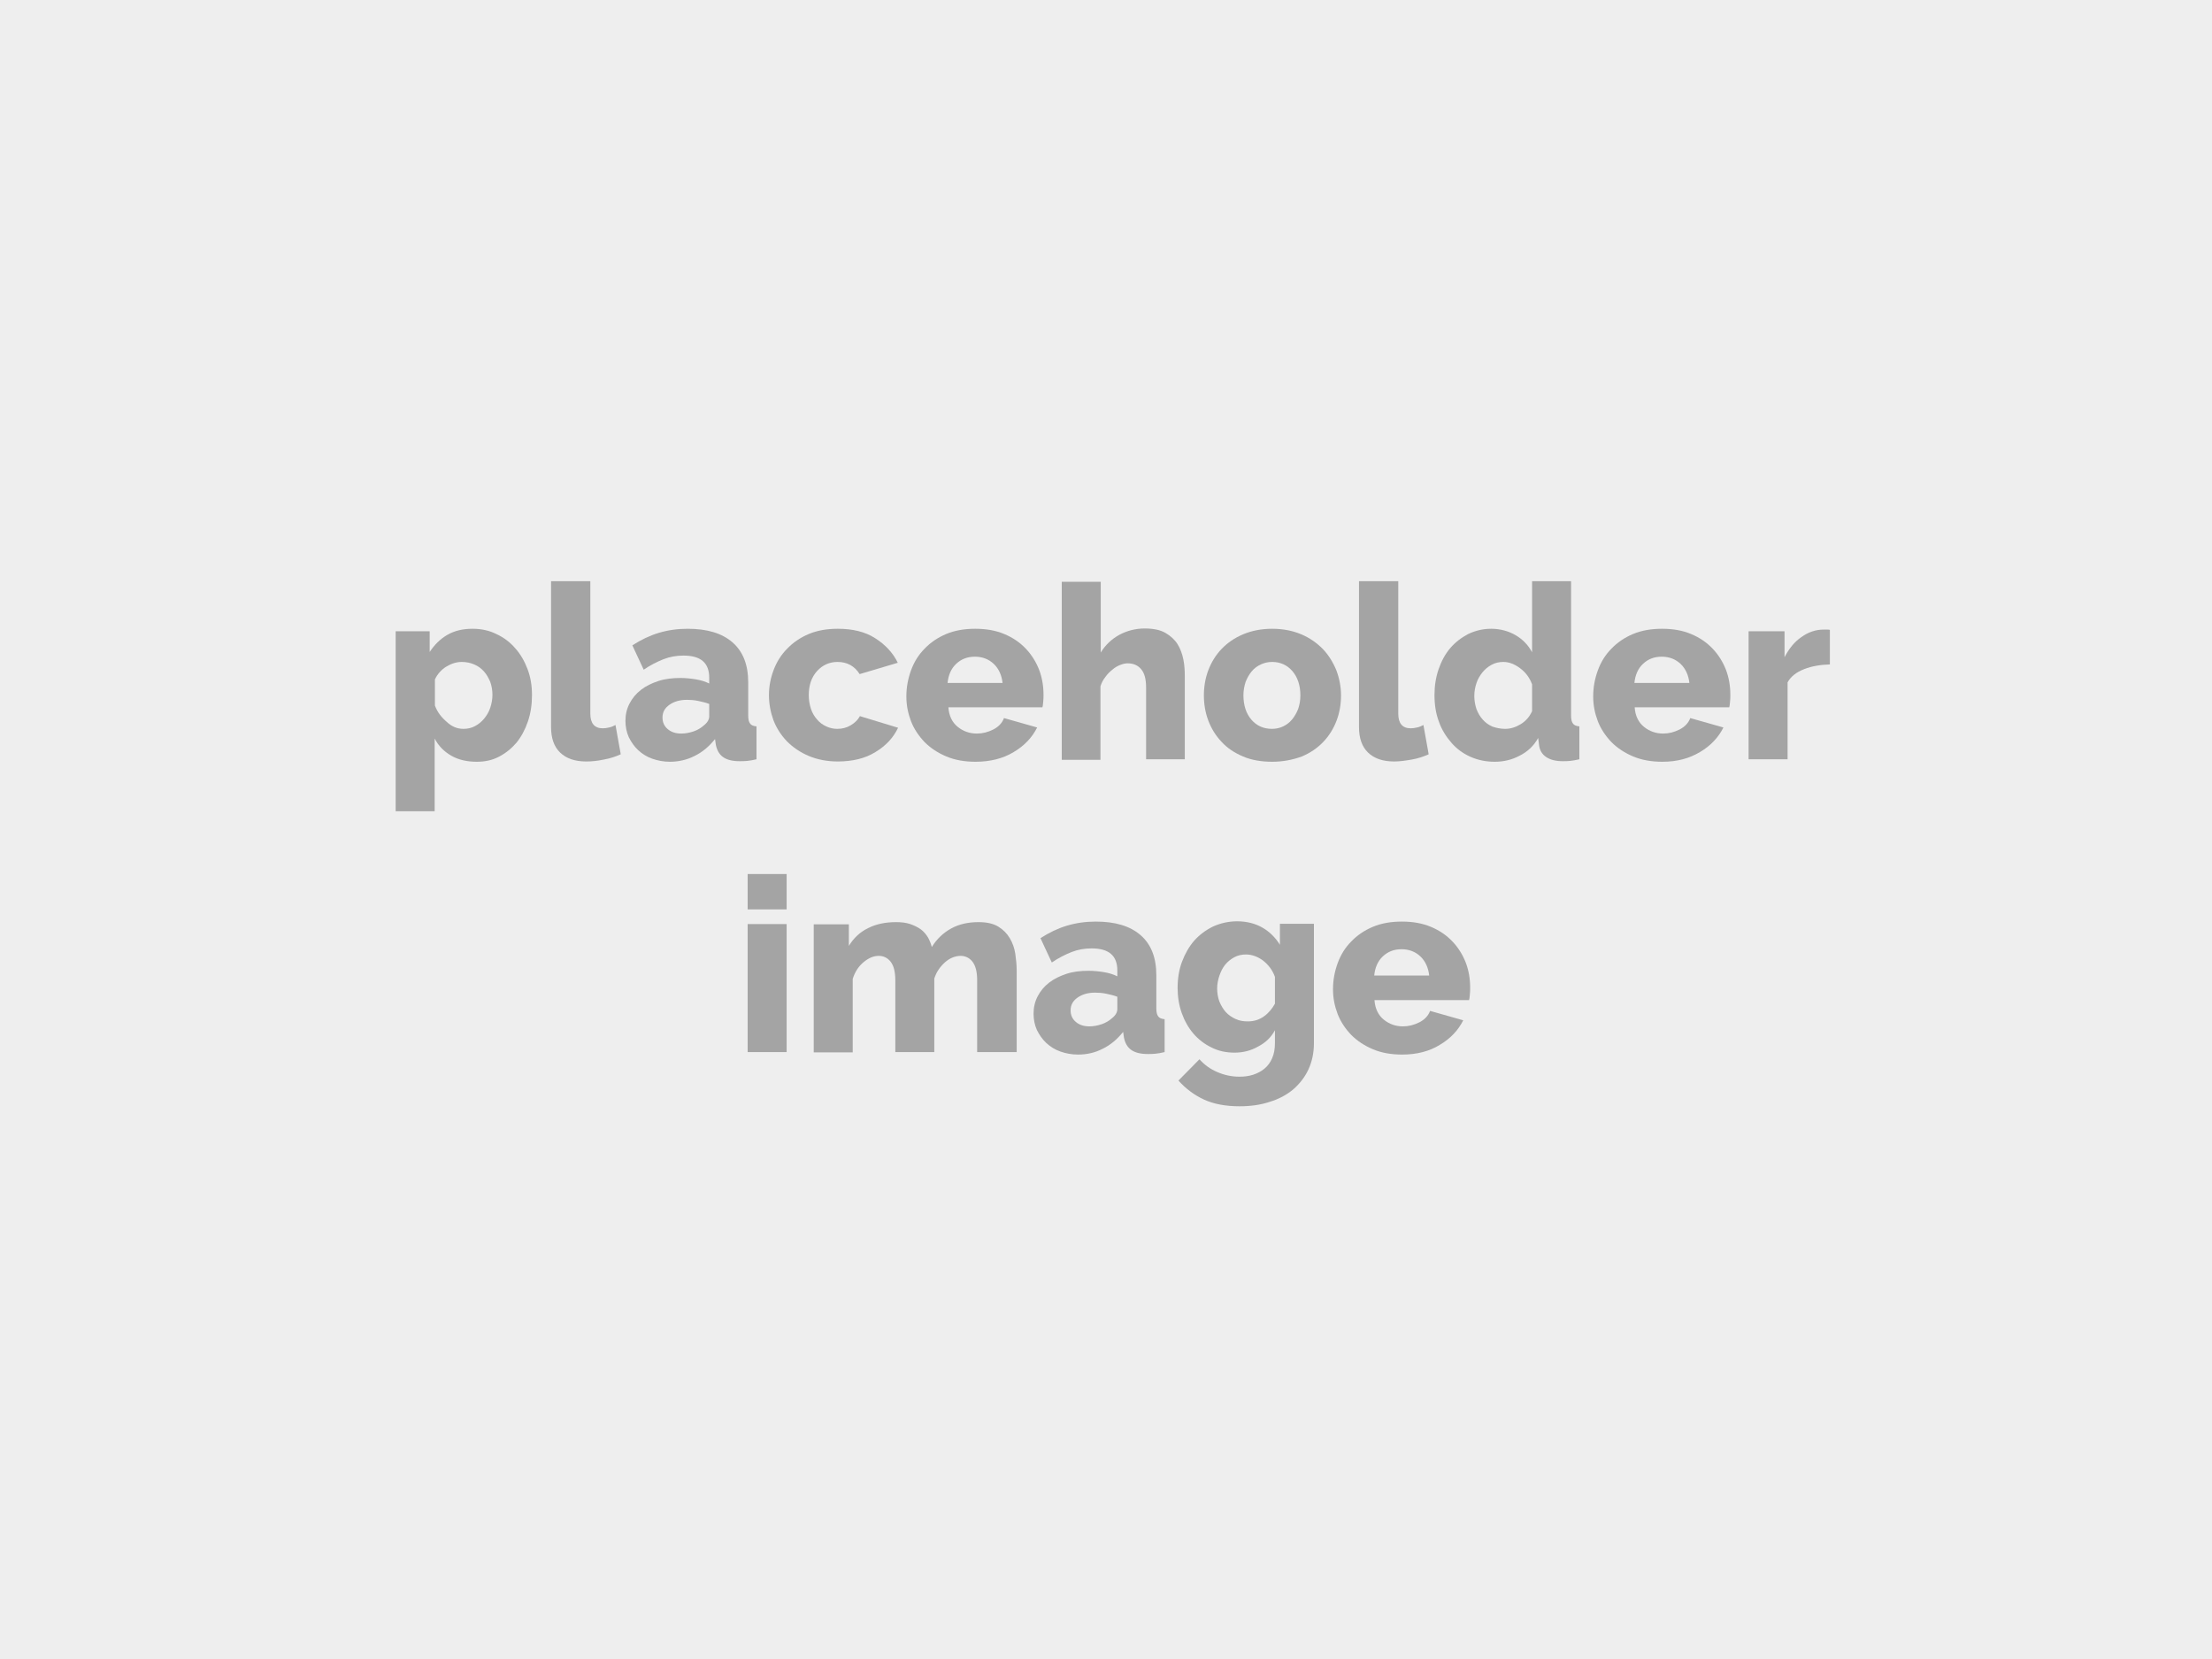 <?xml version="1.0" encoding="utf-8"?>
<!-- Generator: Adobe Illustrator 19.0.0, SVG Export Plug-In . SVG Version: 6.00 Build 0)  -->
<svg version="1.1" id="Layer_1" xmlns="http://www.w3.org/2000/svg" xmlns:xlink="http://www.w3.org/1999/xlink" x="0px" y="0px"
	 viewBox="0 0 800 600" style="enable-background:new 0 0 800 600;" xml:space="preserve">
<style type="text/css">
	.Drop_x0020_Shadow{fill:none;}
	.Outer_x0020_Glow_x0020_5_x0020_pt{fill:none;}
	.Blue_x0020_Neon{fill:none;stroke:#8AACDA;stroke-width:7;stroke-linecap:round;stroke-linejoin:round;}
	.Chrome_x0020_Highlight{fill:url(#SVGID_1_);stroke:#FFFFFF;stroke-width:0.363;stroke-miterlimit:1;}
	.Jive_GS{fill:#FFDD00;}
	.Alyssa_GS{fill:#A6D0E4;}
	.st0{fill:#EEEEEE;}
	.st1{fill:#A4A4A4;}
</style>
<linearGradient id="SVGID_1_" gradientUnits="userSpaceOnUse" x1="0" y1="0" x2="4.489659e-011" y2="-1">
	<stop  offset="0" style="stop-color:#656565"/>
	<stop  offset="0.618" style="stop-color:#1B1B1B"/>
	<stop  offset="0.629" style="stop-color:#545454"/>
	<stop  offset="0.983" style="stop-color:#3E3E3E"/>
</linearGradient>
<rect id="XMLID_2_" class="st0" width="800" height="600"/>
<g id="XMLID_1_">
	<path id="XMLID_4_" class="st1" d="M172.4,275.5c-3.5,0-6.6-0.7-9.2-2.2c-2.6-1.5-4.6-3.5-6-6.2v26.3h-14.1v-65.1h12.3v7.5
		c1.7-2.6,3.8-4.7,6.4-6.2c2.6-1.5,5.6-2.2,9.1-2.2c3.1,0,6,0.6,8.6,1.9c2.6,1.2,4.9,2.9,6.8,5.1c1.9,2.1,3.4,4.7,4.5,7.6
		c1.1,2.9,1.6,6,1.6,9.4c0,3.5-0.5,6.7-1.5,9.6c-1,2.9-2.4,5.5-4.1,7.6c-1.8,2.1-3.9,3.8-6.4,5.1S175.3,275.5,172.4,275.5z
		 M167.6,263.6c1.5,0,2.9-0.3,4.2-1c1.3-0.7,2.4-1.6,3.3-2.7c0.9-1.1,1.7-2.4,2.2-3.9c0.5-1.5,0.8-3.1,0.8-4.7
		c0-1.7-0.3-3.3-0.8-4.7c-0.6-1.4-1.3-2.7-2.3-3.8s-2.1-1.9-3.5-2.5c-1.4-0.6-2.9-0.9-4.5-0.9c-1.9,0-3.8,0.6-5.6,1.7
		c-1.8,1.1-3.2,2.7-4.1,4.6v9.5c0.9,2.4,2.4,4.3,4.3,5.9C163.4,262.8,165.4,263.6,167.6,263.6z"/>
	<path id="XMLID_7_" class="st1" d="M199.4,210.2h14.1v47.9c0,3.5,1.5,5.3,4.5,5.3c0.7,0,1.5-0.1,2.3-0.3c0.9-0.2,1.6-0.5,2.3-0.9
		l1.9,10.6c-1.8,0.8-3.8,1.5-6.1,1.9c-2.3,0.5-4.4,0.7-6.4,0.7c-4.1,0-7.2-1.1-9.4-3.2c-2.2-2.1-3.3-5.2-3.3-9.2V210.2z"/>
	<path id="XMLID_9_" class="st1" d="M242.3,275.5c-2.3,0-4.4-0.4-6.4-1.1c-2-0.7-3.7-1.8-5.1-3.1c-1.4-1.3-2.5-2.9-3.4-4.7
		c-0.8-1.8-1.2-3.8-1.2-5.9c0-2.3,0.5-4.4,1.5-6.3c1-1.9,2.3-3.5,4.1-4.9c1.8-1.4,3.9-2.4,6.3-3.2c2.4-0.8,5.1-1.1,8-1.1
		c1.9,0,3.8,0.2,5.6,0.5c1.8,0.3,3.4,0.8,4.8,1.5v-2.1c0-5.4-3.1-8-9.3-8c-2.5,0-4.9,0.4-7.2,1.3c-2.3,0.9-4.7,2.1-7.2,3.8l-4.1-8.8
		c3.1-2,6.2-3.5,9.5-4.5c3.3-1,6.8-1.5,10.5-1.5c7,0,12.4,1.6,16.2,4.9c3.8,3.3,5.7,8.1,5.7,14.5v11.9c0,1.4,0.2,2.4,0.7,3
		c0.4,0.6,1.2,0.9,2.3,1v11.9c-1.2,0.3-2.4,0.5-3.4,0.6c-1,0.1-1.9,0.1-2.7,0.1c-2.6,0-4.6-0.5-6-1.5c-1.4-1-2.2-2.5-2.6-4.4
		l-0.3-2.1c-2.1,2.6-4.5,4.7-7.4,6.1C248.5,274.8,245.4,275.5,242.3,275.5z M246.4,265.3c1.5,0,3-0.3,4.5-0.8
		c1.4-0.5,2.6-1.2,3.6-2.1c1.4-1.1,2-2.2,2-3.4v-4.4c-1.2-0.5-2.6-0.8-4-1.1c-1.4-0.3-2.8-0.4-4-0.4c-2.6,0-4.7,0.6-6.4,1.8
		c-1.7,1.2-2.5,2.7-2.5,4.6c0,1.7,0.6,3.1,1.9,4.2C242.8,264.8,244.4,265.3,246.4,265.3z"/>
	<path id="XMLID_12_" class="st1" d="M278.1,251.4c0-3.2,0.6-6.2,1.7-9.1c1.1-2.9,2.7-5.5,4.9-7.7c2.1-2.2,4.7-4,7.8-5.3
		c3.1-1.3,6.6-1.9,10.5-1.9c5.4,0,9.9,1.1,13.5,3.4c3.6,2.3,6.4,5.2,8.2,8.9l-13.8,4.1c-1.8-2.9-4.5-4.4-8-4.4
		c-2.9,0-5.4,1.1-7.4,3.3c-2,2.2-3,5.1-3,8.7c0,1.8,0.3,3.5,0.8,5c0.5,1.5,1.3,2.8,2.2,3.8c0.9,1.1,2,1.9,3.3,2.5
		c1.3,0.6,2.6,0.9,4,0.9c1.8,0,3.4-0.4,4.9-1.3c1.5-0.9,2.6-2,3.3-3.3l13.8,4.2c-1.7,3.6-4.4,6.5-8.2,8.8c-3.7,2.3-8.3,3.4-13.6,3.4
		c-3.9,0-7.4-0.7-10.5-2s-5.7-3.1-7.9-5.3c-2.1-2.2-3.8-4.8-4.9-7.7C278.7,257.6,278.1,254.6,278.1,251.4z"/>
	<path id="XMLID_14_" class="st1" d="M352.8,275.5c-3.9,0-7.4-0.6-10.5-1.9c-3.1-1.3-5.7-3-7.9-5.2c-2.1-2.2-3.8-4.7-4.9-7.5
		c-1.1-2.9-1.7-5.8-1.7-9c0-3.4,0.6-6.5,1.7-9.5c1.1-3,2.7-5.6,4.9-7.8c2.1-2.2,4.7-4,7.8-5.3c3.1-1.3,6.6-1.9,10.5-1.9
		c3.9,0,7.4,0.6,10.5,1.9c3.1,1.3,5.6,3,7.8,5.3c2.1,2.2,3.7,4.8,4.8,7.6c1.1,2.9,1.6,5.9,1.6,9.1c0,0.8,0,1.6-0.1,2.4
		c-0.1,0.8-0.1,1.5-0.3,2.1H343c0.2,3.1,1.4,5.5,3.4,7.1c2,1.6,4.3,2.4,6.9,2.4c2.1,0,4-0.5,6-1.5c1.9-1,3.2-2.4,3.8-4.1l12,3.4
		c-1.8,3.6-4.6,6.6-8.5,8.9C362.8,274.3,358.2,275.5,352.8,275.5z M362.6,247.1c-0.3-2.9-1.4-5.3-3.2-7c-1.8-1.7-4.1-2.6-6.8-2.6
		c-2.8,0-5,0.9-6.8,2.6c-1.8,1.7-2.8,4-3.1,6.9H362.6z"/>
	<path id="XMLID_17_" class="st1" d="M428.6,274.6h-14.1v-26c0-3-0.6-5.2-1.8-6.6c-1.2-1.4-2.8-2.1-4.9-2.1c-0.8,0-1.7,0.2-2.7,0.6
		c-1,0.4-1.9,0.9-2.8,1.7c-0.9,0.7-1.8,1.6-2.5,2.6c-0.8,1-1.4,2.1-1.8,3.4v26.6H384v-64.4h14.1V236c1.7-2.8,4-4.9,6.7-6.4
		c2.8-1.5,5.9-2.3,9.2-2.3c3.1,0,5.6,0.5,7.5,1.6c1.9,1.1,3.4,2.5,4.4,4.1s1.7,3.6,2.1,5.6c0.4,2.1,0.5,4.1,0.5,6.1V274.6z"/>
	<path id="XMLID_19_" class="st1" d="M460.1,275.5c-3.9,0-7.5-0.6-10.5-1.9c-3.1-1.3-5.7-3-7.8-5.3c-2.1-2.2-3.7-4.8-4.8-7.7
		c-1.1-2.9-1.6-6-1.6-9.1s0.5-6.2,1.6-9.1c1.1-2.9,2.7-5.5,4.8-7.7s4.7-4,7.8-5.3c3.1-1.3,6.6-2,10.5-2c3.9,0,7.4,0.7,10.5,2
		c3.1,1.3,5.6,3.1,7.8,5.3c2.1,2.2,3.7,4.8,4.9,7.7c1.1,2.9,1.7,6,1.7,9.1s-0.5,6.2-1.6,9.1c-1.1,2.9-2.7,5.5-4.8,7.7
		c-2.1,2.2-4.7,4-7.8,5.3C467.5,274.8,464,275.5,460.1,275.5z M449.7,251.5c0,3.6,1,6.6,2.9,8.8s4.4,3.3,7.4,3.3
		c1.5,0,2.8-0.3,4.1-0.9c1.2-0.6,2.3-1.4,3.2-2.5c0.9-1.1,1.6-2.3,2.2-3.8c0.5-1.5,0.8-3.1,0.8-4.9c0-3.6-1-6.6-2.9-8.8
		s-4.4-3.3-7.3-3.3c-1.5,0-2.8,0.3-4.1,0.9c-1.3,0.6-2.4,1.4-3.3,2.5c-0.9,1.1-1.6,2.3-2.2,3.8C450,248.1,449.7,249.7,449.7,251.5z"
		/>
	<path id="XMLID_22_" class="st1" d="M491.6,210.2h14.1v47.9c0,3.5,1.5,5.3,4.5,5.3c0.7,0,1.5-0.1,2.3-0.3c0.9-0.2,1.6-0.5,2.3-0.9
		l1.9,10.6c-1.8,0.8-3.8,1.5-6.1,1.9s-4.4,0.7-6.4,0.7c-4.1,0-7.2-1.1-9.4-3.2c-2.2-2.1-3.3-5.2-3.3-9.2V210.2z"/>
	<path id="XMLID_24_" class="st1" d="M540.6,275.5c-3.2,0-6.1-0.6-8.8-1.8s-5-2.9-6.9-5.1c-1.9-2.2-3.5-4.7-4.5-7.6
		c-1.1-2.9-1.6-6.1-1.6-9.6c0-3.4,0.5-6.5,1.5-9.4c1-2.9,2.4-5.5,4.2-7.6c1.8-2.1,4-3.8,6.5-5.1c2.5-1.2,5.3-1.9,8.3-1.9
		c3.2,0,6.2,0.8,8.8,2.3c2.6,1.5,4.6,3.6,6,6.2v-25.7h14.1v48.5c0,1.4,0.2,2.4,0.7,3c0.4,0.6,1.2,0.9,2.3,1v11.9
		c-1.3,0.3-2.4,0.5-3.4,0.6c-0.9,0.1-1.8,0.1-2.6,0.1c-2.5,0-4.5-0.5-6-1.5c-1.5-1-2.4-2.5-2.6-4.5l-0.3-2.4c-1.6,2.9-3.9,5-6.7,6.4
		C546.8,274.8,543.8,275.5,540.6,275.5z M544.4,263.6c1.9,0,3.8-0.6,5.6-1.7c1.8-1.1,3.2-2.7,4.1-4.7v-9.7c-0.9-2.4-2.3-4.3-4.3-5.8
		c-2-1.5-4-2.3-6.1-2.3c-1.5,0-2.9,0.3-4.2,1c-1.3,0.7-2.4,1.6-3.3,2.7c-0.9,1.1-1.7,2.4-2.2,3.9c-0.5,1.5-0.8,3-0.8,4.7
		c0,1.7,0.3,3.3,0.8,4.8c0.6,1.5,1.3,2.7,2.3,3.8c1,1.1,2.1,1.9,3.5,2.5C541.3,263.3,542.8,263.6,544.4,263.6z"/>
	<path id="XMLID_27_" class="st1" d="M601.2,275.5c-3.9,0-7.4-0.6-10.5-1.9c-3.1-1.3-5.7-3-7.9-5.2c-2.1-2.2-3.8-4.7-4.9-7.5
		c-1.1-2.9-1.7-5.8-1.7-9c0-3.4,0.6-6.5,1.7-9.5c1.1-3,2.7-5.6,4.9-7.8c2.1-2.2,4.7-4,7.8-5.3c3.1-1.3,6.6-1.9,10.5-1.9
		c3.9,0,7.4,0.6,10.5,1.9c3.1,1.3,5.6,3,7.8,5.3c2.1,2.2,3.7,4.8,4.8,7.6c1.1,2.9,1.6,5.9,1.6,9.1c0,0.8,0,1.6-0.1,2.4
		c-0.1,0.8-0.1,1.5-0.3,2.1h-34.2c0.2,3.1,1.4,5.5,3.4,7.1c2,1.6,4.3,2.4,6.9,2.4c2.1,0,4-0.5,6-1.5c1.9-1,3.2-2.4,3.8-4.1l12,3.4
		c-1.8,3.6-4.6,6.6-8.5,8.9S606.6,275.5,601.2,275.5z M611,247.1c-0.3-2.9-1.4-5.3-3.2-7c-1.8-1.7-4.1-2.6-6.8-2.6
		c-2.8,0-5,0.9-6.8,2.6c-1.8,1.7-2.8,4-3.1,6.9H611z"/>
	<path id="XMLID_30_" class="st1" d="M661.8,240.3c-3.4,0.1-6.5,0.6-9.3,1.7c-2.8,1.1-4.8,2.6-6,4.8v27.8h-14.1v-46.3h13v9.4
		c1.6-3.1,3.6-5.6,6.1-7.3c2.5-1.8,5.2-2.7,8-2.7c0.6,0,1.1,0,1.4,0c0.3,0,0.6,0,0.9,0.1V240.3z"/>
	<path id="XMLID_32_" class="st1" d="M270.4,328.9v-12.8h14.1v12.8H270.4z M270.4,380.5v-46.3h14.1v46.3H270.4z"/>
	<path id="XMLID_35_" class="st1" d="M367.5,380.5h-14.1v-26c0-3.1-0.6-5.3-1.7-6.7c-1.1-1.4-2.6-2.1-4.3-2.1
		c-0.9,0-1.9,0.2-2.9,0.6c-1,0.4-1.9,1-2.7,1.7c-0.8,0.7-1.6,1.6-2.3,2.6c-0.7,1-1.2,2.1-1.6,3.3v26.6h-14.1v-26
		c0-3.1-0.6-5.3-1.7-6.7c-1.1-1.4-2.6-2.1-4.3-2.1c-1.9,0-3.7,0.8-5.5,2.3c-1.8,1.5-3.1,3.5-3.9,6v26.6h-14.1v-46.3h12.7v7.8
		c1.7-2.8,4-5,6.9-6.4c2.9-1.5,6.3-2.2,10.2-2.2c1.9,0,3.6,0.2,5.1,0.7c1.4,0.5,2.7,1.1,3.8,1.9c1.1,0.8,1.9,1.8,2.6,2.9
		c0.6,1.1,1.1,2.3,1.4,3.5c1.8-2.9,4.1-5.1,7-6.7c2.9-1.6,6.2-2.3,9.9-2.3c2.9,0,5.3,0.5,7.1,1.6c1.8,1.1,3.2,2.5,4.2,4.2
		c1,1.7,1.7,3.6,2,5.7c0.3,2.1,0.5,4.1,0.5,6V380.5z"/>
	<path id="XMLID_37_" class="st1" d="M389.9,381.4c-2.3,0-4.4-0.4-6.4-1.1c-2-0.7-3.7-1.8-5.1-3.1c-1.4-1.3-2.5-2.9-3.4-4.7
		c-0.8-1.8-1.2-3.8-1.2-5.9c0-2.3,0.5-4.4,1.5-6.3c1-1.9,2.3-3.5,4.1-4.9c1.8-1.4,3.9-2.4,6.3-3.2c2.4-0.8,5.1-1.1,8-1.1
		c1.9,0,3.8,0.2,5.6,0.5c1.8,0.3,3.4,0.8,4.8,1.5V351c0-5.4-3.1-8-9.3-8c-2.5,0-4.9,0.4-7.2,1.3c-2.3,0.9-4.7,2.1-7.2,3.8l-4.1-8.8
		c3.1-2,6.2-3.5,9.5-4.5c3.3-1,6.8-1.5,10.5-1.5c7,0,12.4,1.6,16.2,4.9c3.8,3.3,5.7,8.1,5.7,14.5v11.9c0,1.4,0.2,2.4,0.7,3
		c0.4,0.6,1.2,0.9,2.3,1v11.9c-1.2,0.3-2.4,0.5-3.4,0.6c-1,0.1-1.9,0.1-2.7,0.1c-2.6,0-4.6-0.5-6-1.5c-1.4-1-2.2-2.5-2.6-4.4
		l-0.3-2.1c-2.1,2.6-4.5,4.7-7.4,6.1C396.1,380.7,393.1,381.4,389.9,381.4z M394,371.2c1.5,0,3-0.3,4.5-0.8c1.4-0.5,2.6-1.2,3.6-2.1
		c1.4-1.1,2-2.2,2-3.4v-4.4c-1.2-0.5-2.6-0.8-4-1.1c-1.4-0.3-2.8-0.4-4-0.4c-2.6,0-4.7,0.6-6.4,1.8s-2.5,2.7-2.5,4.6
		c0,1.7,0.6,3.1,1.9,4.2C390.4,370.7,392,371.2,394,371.2z"/>
	<path id="XMLID_40_" class="st1" d="M446.5,380.7c-3.1,0-5.9-0.6-8.4-1.9c-2.5-1.2-4.7-2.9-6.5-5c-1.8-2.1-3.2-4.6-4.2-7.4
		c-1-2.8-1.5-5.9-1.5-9.1c0-3.4,0.5-6.6,1.6-9.5c1.1-2.9,2.5-5.4,4.4-7.6c1.9-2.1,4.1-3.8,6.8-5.1c2.6-1.2,5.6-1.9,8.7-1.9
		c3.5,0,6.6,0.8,9.2,2.3c2.6,1.5,4.7,3.6,6.3,6.2v-7.6h12.3v43.2c0,3.5-0.7,6.7-2,9.5c-1.3,2.8-3.2,5.2-5.5,7.2
		c-2.4,2-5.2,3.5-8.5,4.5c-3.3,1.1-6.9,1.6-10.9,1.6c-5,0-9.3-0.8-12.8-2.4c-3.5-1.6-6.6-3.9-9.3-6.9l7.6-7.7
		c1.7,1.9,3.8,3.5,6.4,4.6c2.5,1.1,5.2,1.7,8.1,1.7c1.7,0,3.3-0.2,4.9-0.7c1.5-0.5,2.9-1.2,4.1-2.2c1.2-1,2.1-2.2,2.8-3.8
		c0.7-1.6,1-3.4,1-5.6v-4.5c-1.4,2.6-3.4,4.5-6.1,5.9C452.4,380,449.5,380.7,446.5,380.7z M451.3,369.4c2.2,0,4.1-0.6,5.8-1.8
		c1.7-1.2,3-2.8,4-4.6v-9.7c-0.9-2.5-2.4-4.4-4.3-5.9c-1.9-1.4-4-2.2-6.2-2.2c-1.5,0-2.9,0.3-4.2,1c-1.3,0.7-2.4,1.6-3.3,2.7
		c-0.9,1.1-1.6,2.5-2.1,4c-0.5,1.5-0.8,3-0.8,4.6c0,1.7,0.3,3.3,0.8,4.7c0.6,1.4,1.3,2.7,2.3,3.8c1,1.1,2.2,1.9,3.5,2.5
		C448.3,369.2,449.7,369.4,451.3,369.4z"/>
	<path id="XMLID_43_" class="st1" d="M507.1,381.4c-3.9,0-7.4-0.6-10.5-1.9c-3.1-1.3-5.7-3-7.9-5.2c-2.1-2.2-3.8-4.7-4.9-7.5
		c-1.1-2.9-1.7-5.8-1.7-9c0-3.4,0.6-6.5,1.7-9.5c1.1-3,2.7-5.6,4.9-7.8c2.1-2.2,4.7-4,7.8-5.3c3.1-1.3,6.6-1.9,10.5-1.9
		c3.9,0,7.4,0.6,10.5,1.9c3.1,1.3,5.6,3,7.8,5.3c2.1,2.2,3.7,4.8,4.8,7.6c1.1,2.9,1.6,5.9,1.6,9.1c0,0.8,0,1.6-0.1,2.4
		c-0.1,0.8-0.1,1.5-0.3,2.1h-34.2c0.2,3.1,1.4,5.5,3.4,7.1c2,1.6,4.3,2.4,6.9,2.4c2.1,0,4-0.5,6-1.5c1.9-1,3.2-2.4,3.8-4.1l12,3.4
		c-1.8,3.6-4.6,6.6-8.5,8.9C517,380.2,512.4,381.4,507.1,381.4z M516.9,352.9c-0.3-2.9-1.4-5.3-3.2-7c-1.8-1.7-4.1-2.6-6.8-2.6
		c-2.8,0-5,0.9-6.8,2.6c-1.8,1.7-2.8,4-3.1,6.9H516.9z"/>
</g>
<g id="XMLID_3_">
</g>
<g id="XMLID_46_">
</g>
<g id="XMLID_47_">
</g>
<g id="XMLID_48_">
</g>
<g id="XMLID_49_">
</g>
<g id="XMLID_50_">
</g>
<g id="XMLID_51_">
</g>
<g id="XMLID_52_">
</g>
<g id="XMLID_53_">
</g>
<g id="XMLID_54_">
</g>
<g id="XMLID_55_">
</g>
<g id="XMLID_56_">
</g>
<g id="XMLID_57_">
</g>
<g id="XMLID_58_">
</g>
<g id="XMLID_59_">
</g>
</svg>
